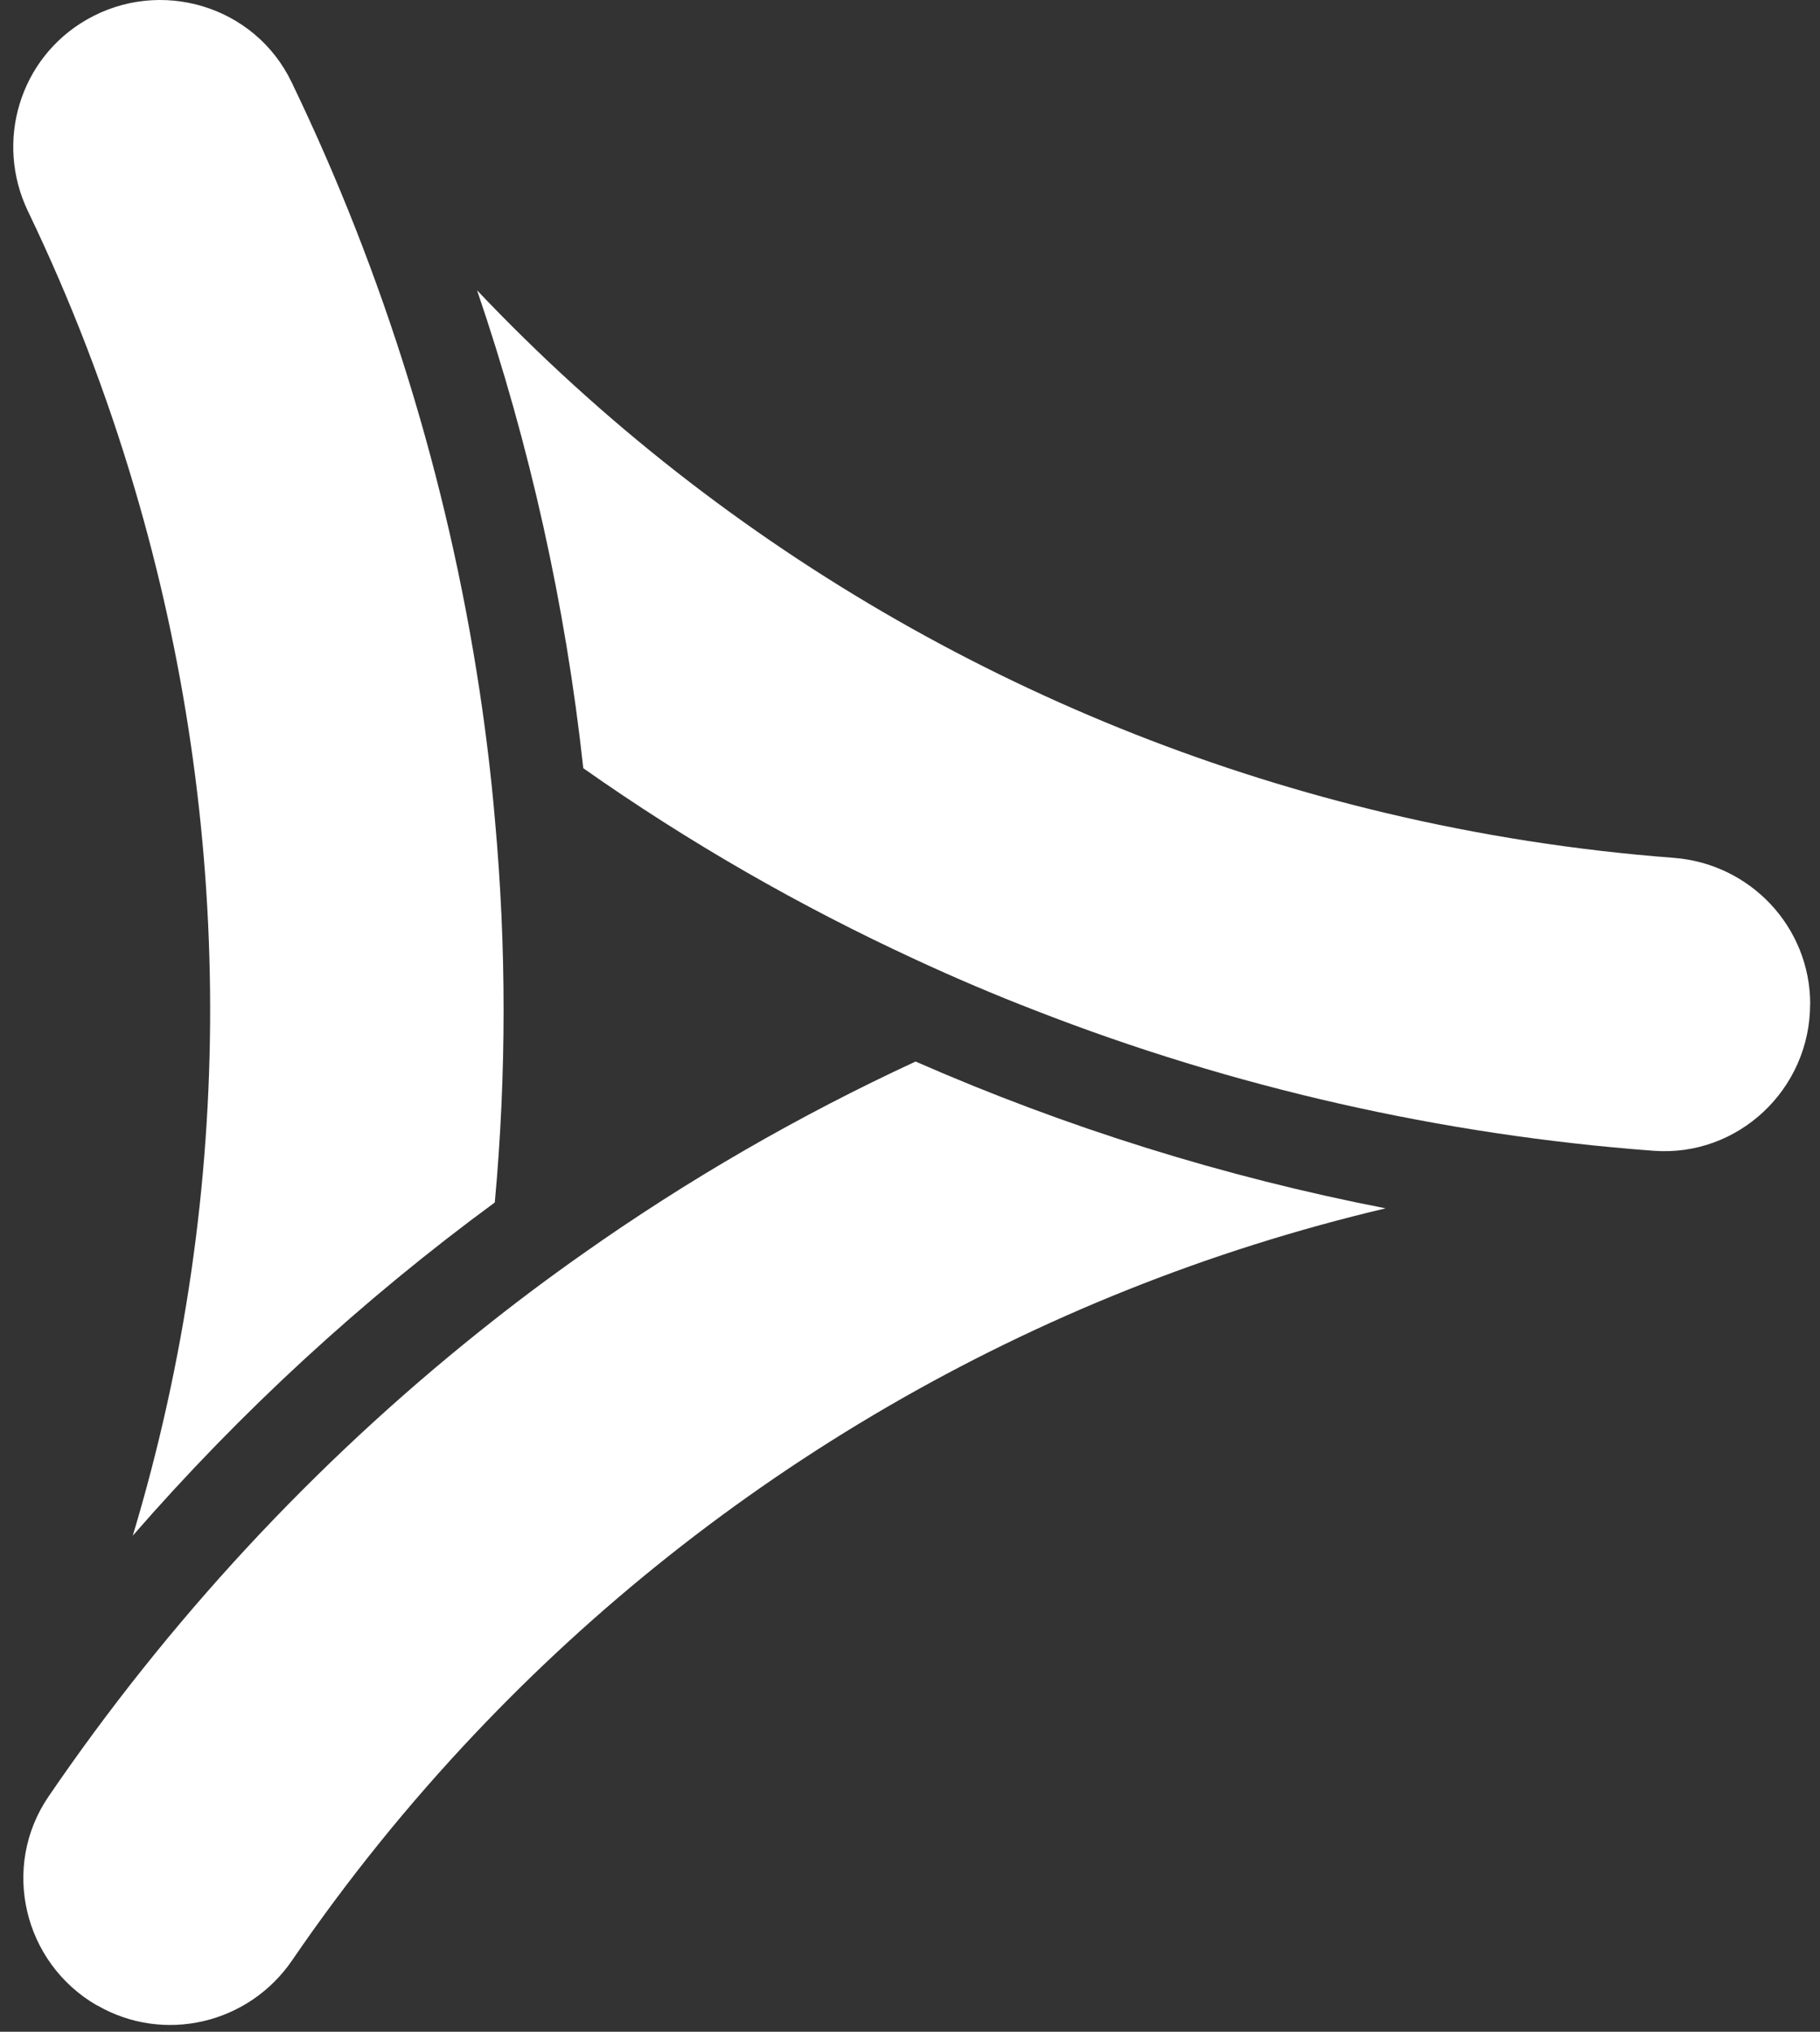 <svg width="129" height="144" viewBox="0 0 129 144" fill="none" xmlns="http://www.w3.org/2000/svg">
<rect x="0" y="0" width="129" height="144" fill="#333333" stroke="none"/>
<path d="M6.867 142.128C1.658 139.117 0.045 132.301 3.439 127.327C11.922 114.899 22.212 103.782 33.969 94.378C36.361 92.462 38.815 90.614 41.335 88.846C48.716 83.637 56.6 79.073 64.895 75.235C75.595 79.927 86.78 83.415 98.213 85.64C73.021 91.582 50.759 104.796 33.666 122.871C28.934 127.872 24.599 133.242 20.707 138.935C17.622 143.446 11.606 144.864 6.874 142.121L6.867 142.128Z" fill="white"/>
<path d="M128.299 71.175C128.299 77.191 123.204 82.01 117.202 81.56C102.186 80.437 87.405 77.083 73.391 71.619C70.521 70.51 67.691 69.306 64.895 68.009C56.694 64.225 48.803 59.701 41.342 54.445C40.085 42.897 37.551 31.531 33.814 20.575C51.525 39.274 74.063 51.891 98.24 57.624C104.928 59.211 111.737 60.273 118.614 60.797C124.065 61.207 128.306 65.704 128.306 71.175H128.299Z" fill="white"/>
<path d="M9.408 108.85C16.842 84.154 16.566 58.35 9.522 34.549C7.539 27.841 5.019 21.287 1.981 14.969C-0.385 10.042 1.396 4.127 6.134 1.398C11.344 -1.606 18.059 0.397 20.666 5.821C27.233 19.439 31.724 33.984 33.989 48.933C34.446 51.965 34.816 55.003 35.078 58.068C35.898 67.048 35.904 76.136 35.071 85.223C25.654 92.14 17.037 100.071 9.401 108.85H9.408Z" fill="white"/>
</svg>
